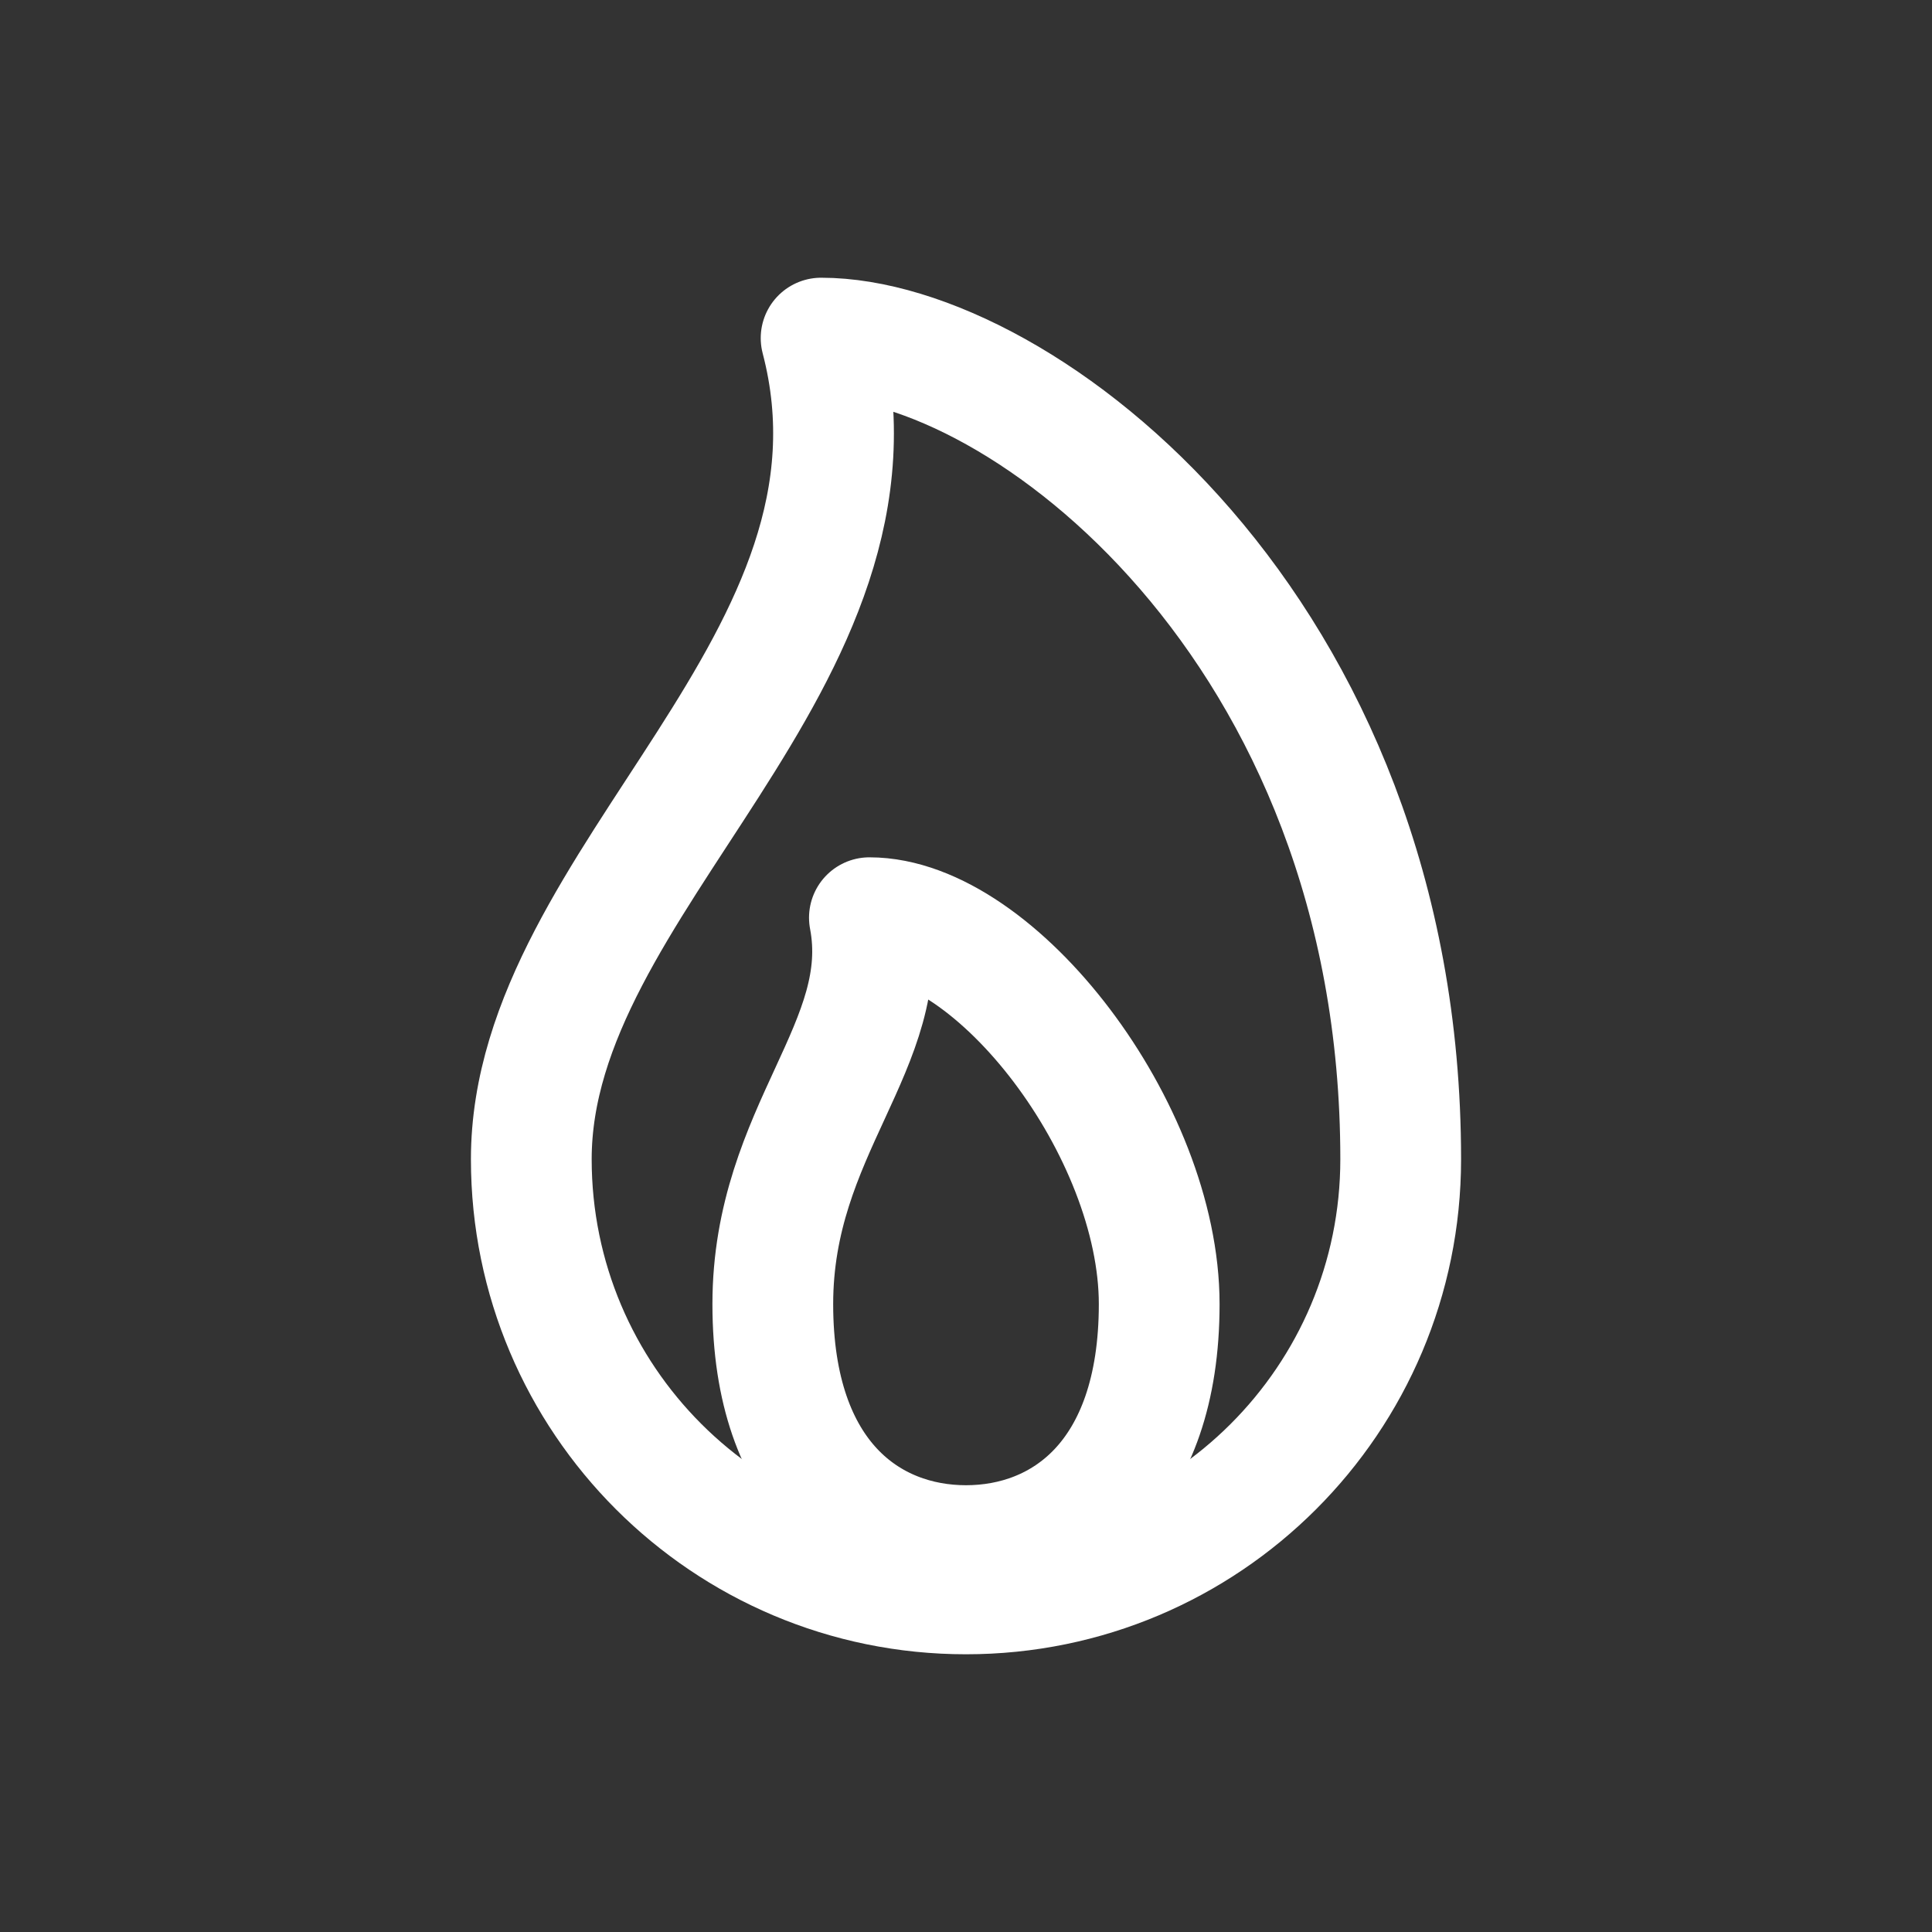 <!-- Generated by IcoMoon.io -->
<svg version="1.1" xmlns="http://www.w3.org/2000/svg" width="40" height="40" viewBox="0 0 40 40">
<rect x="0" y="0" width="40" height="40" fill="#333333" stroke="none"/>
<title>io-flame-outline</title>
<path fill="none" stroke-linejoin="round" stroke-linecap="round" stroke-miterlimit="4" stroke-width="2.5" stroke="#fff" d="M11 24c0-5.813 7.75-10.313 6-17 4.125 0 12 6 12 17 0 4.971-4.029 9-9 9s-9-4.029-9-9v0z"></path>
<path fill="none" stroke-linejoin="round" stroke-linecap="round" stroke-miterlimit="4" stroke-width="2.5" stroke="#fff" d="M24 27c0 3.607-2 5-4 5s-4-1.393-4-5 2.5-5.375 2-8c2.625 0 6 4.393 6 8z"></path>
</svg>
